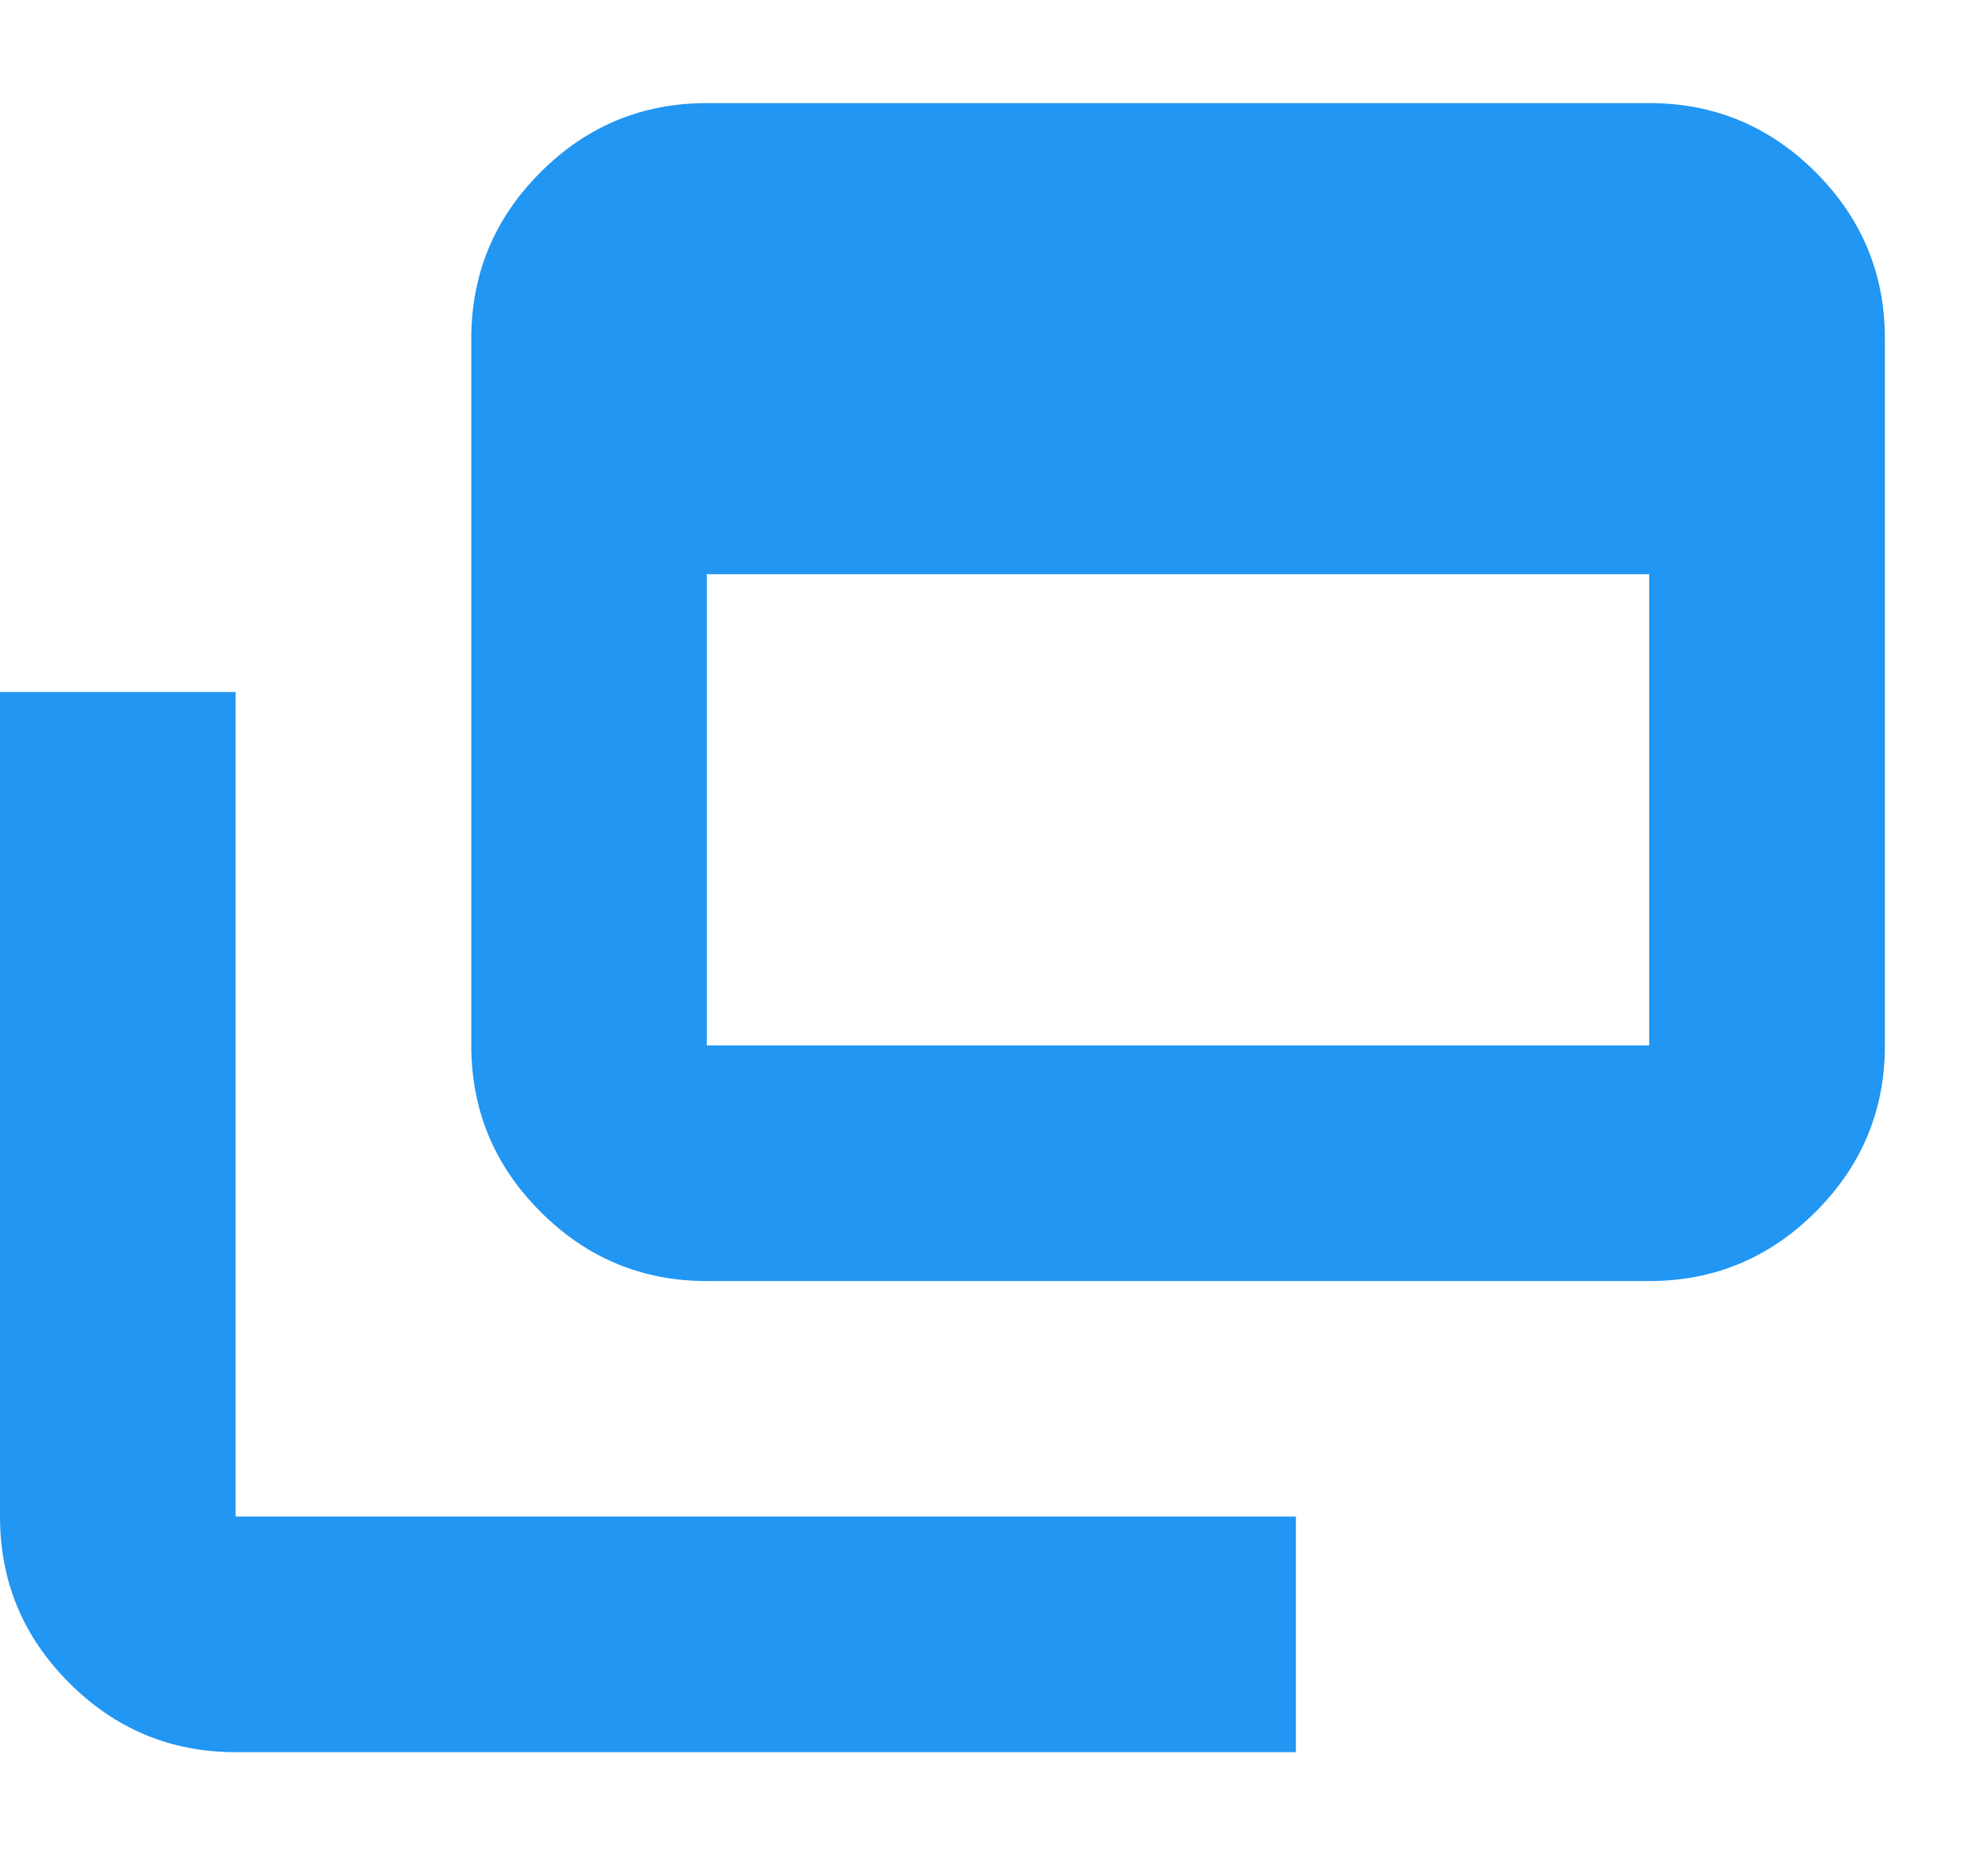<svg width="15" height="14" viewBox="0 0 15 14" fill="none" xmlns="http://www.w3.org/2000/svg">
<path d="M1.778 13.222C1.289 13.222 0.871 13.048 0.523 12.7C0.174 12.352 0 11.933 0 11.444V5.222H1.778V11.444H9.778V13.222H1.778ZM5.333 9.667C4.844 9.667 4.426 9.492 4.078 9.144C3.73 8.796 3.556 8.378 3.556 7.889V2.556C3.556 2.067 3.73 1.648 4.078 1.3C4.426 0.952 4.844 0.778 5.333 0.778H12.444C12.933 0.778 13.352 0.952 13.7 1.3C14.048 1.648 14.222 2.067 14.222 2.556V7.889C14.222 8.378 14.048 8.796 13.7 9.144C13.352 9.492 12.933 9.667 12.444 9.667H5.333ZM5.333 7.889H12.444V4.333H5.333V7.889Z" fill="#2196F3"/>
</svg>
